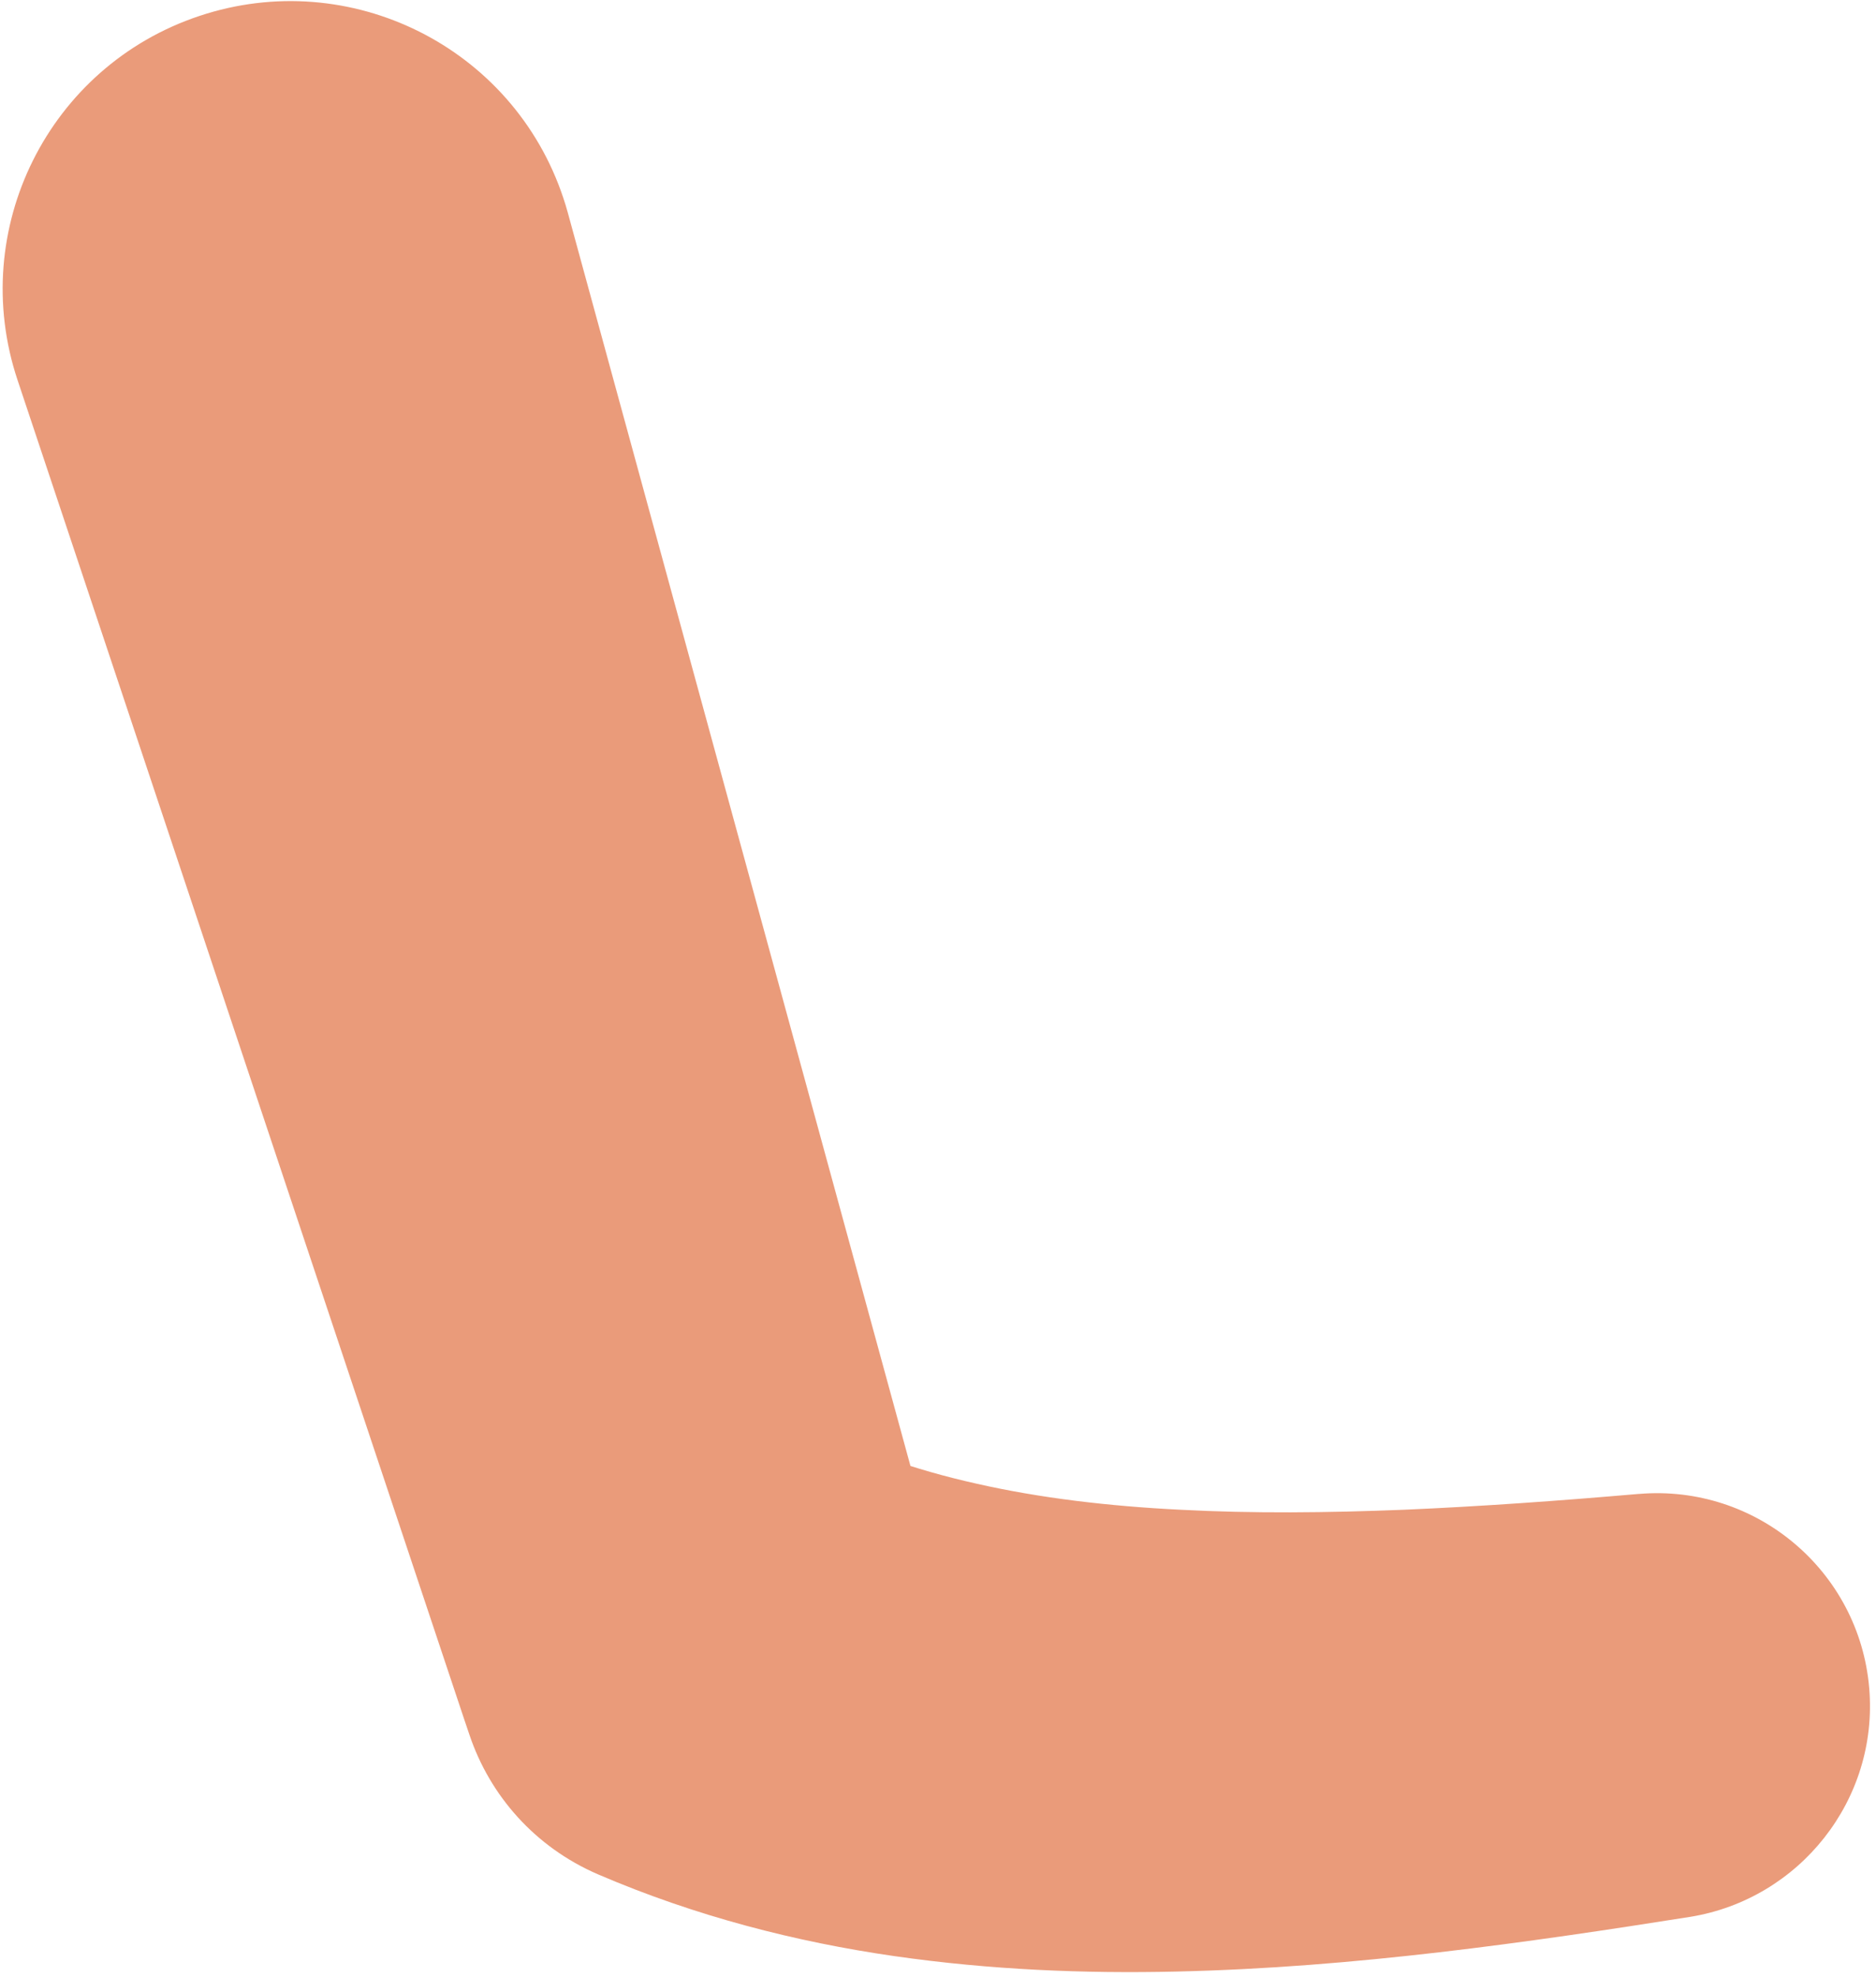<svg width="131" height="138" viewBox="0 0 131 138" fill="none" xmlns="http://www.w3.org/2000/svg">
<path d="M39.655 14.867L65.687 110.063L56.399 99.369C59.833 101.202 63.819 102.607 68.214 103.586C72.609 104.583 77.413 105.152 82.431 105.401C87.449 105.668 92.68 105.615 98.036 105.401C103.392 105.17 108.855 104.778 114.406 104.298H114.442C122.627 103.604 129.834 109.672 130.527 117.857C131.186 125.668 125.652 132.572 118.054 133.818C112.325 134.725 106.506 135.597 100.545 136.291C94.567 136.985 88.445 137.501 82.111 137.643C75.776 137.786 69.211 137.536 62.413 136.558C55.634 135.579 48.606 133.8 41.737 130.846C37.342 128.942 34.211 125.348 32.787 121.131L32.449 120.134L1.221 26.522C-2.284 16.006 3.392 4.618 13.926 1.113C24.442 -2.393 35.83 3.283 39.335 13.817C39.442 14.137 39.566 14.529 39.655 14.867Z" fill="#EA9B7A"/>
</svg>
